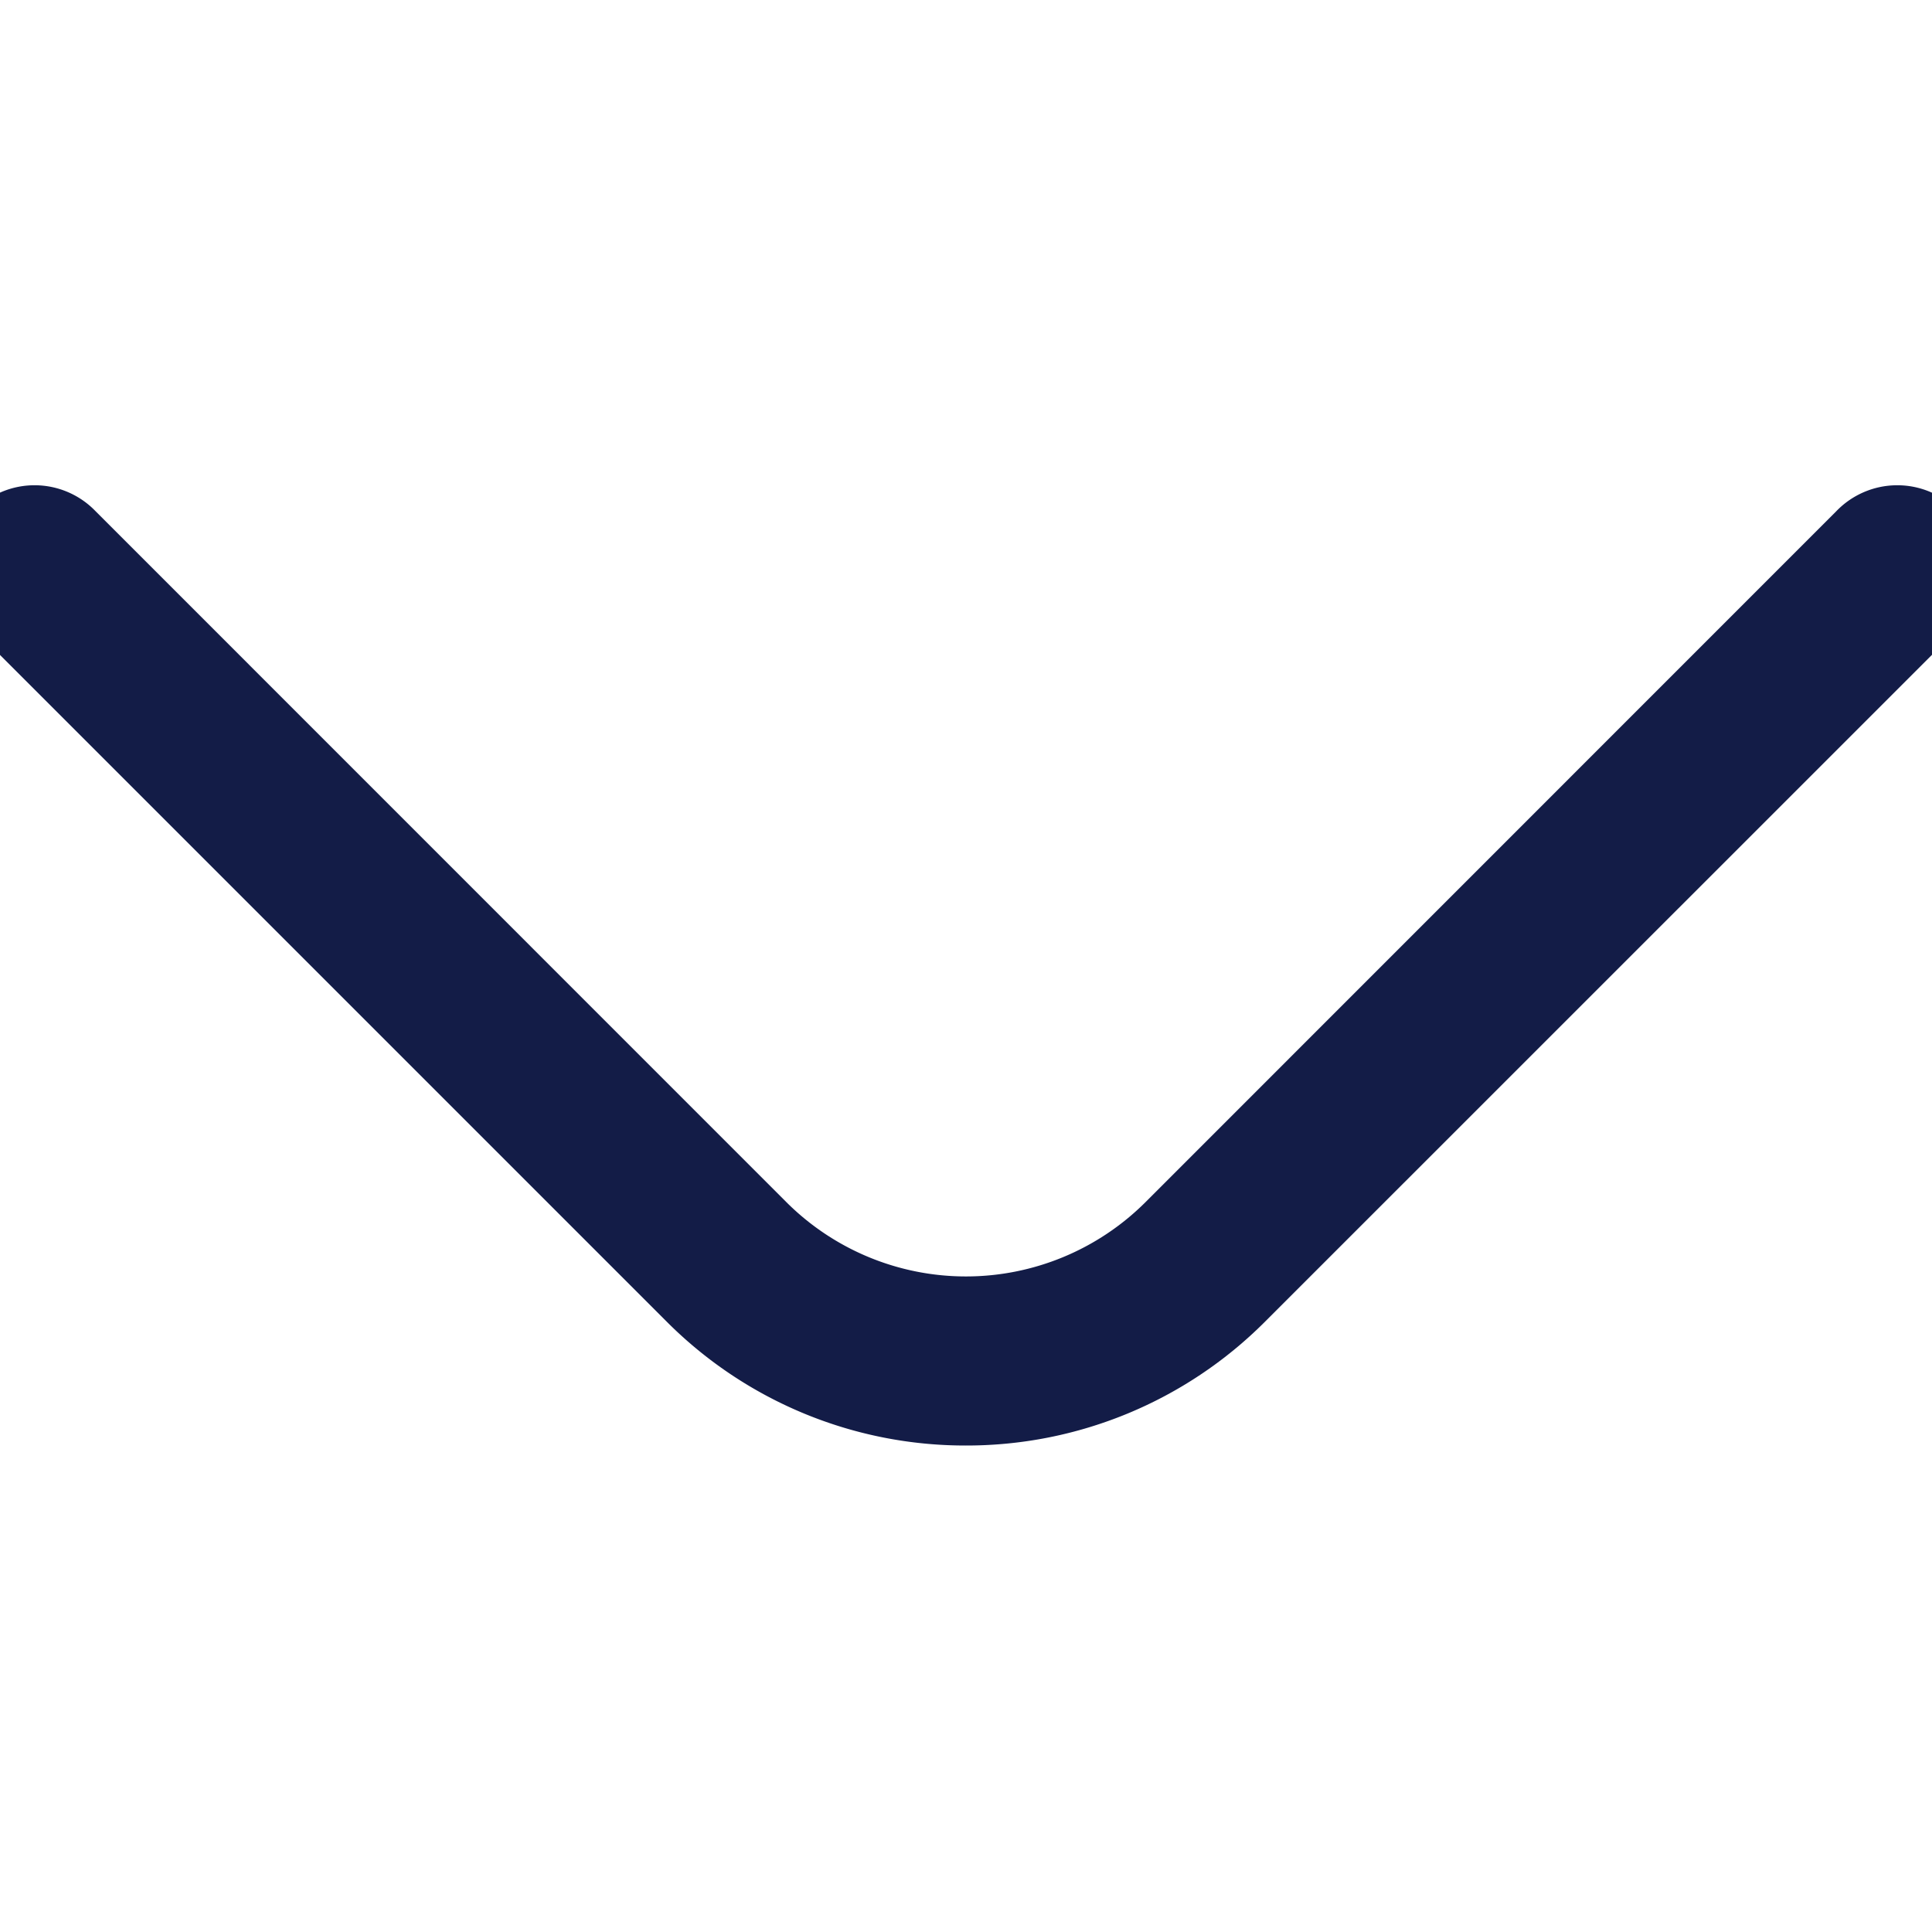 <svg xmlns="http://www.w3.org/2000/svg" xmlns:xlink="http://www.w3.org/1999/xlink" width="15" height="15" viewBox="0 0 15 15">
  <defs>
    <clipPath id="clip-path">
      <rect id="Rectangle_2350" data-name="Rectangle 2350" width="15" height="15" transform="translate(1301.38 13.38)" fill="#131c47" stroke="#707070" stroke-width="1"/>
    </clipPath>
  </defs>
  <g id="accordion-false" transform="translate(-1301.38 -13.38)" clip-path="url(#clip-path)">
    <path id="fi-rr-angle-down" d="M7.88,12.546a3.273,3.273,0,0,1-2.322-.96L.192,6.22a.657.657,0,1,1,.929-.929l5.365,5.366a1.973,1.973,0,0,0,2.787,0l5.365-5.366a.657.657,0,1,1,.929.929L10.2,11.586a3.273,3.273,0,0,1-2.322.96Z" transform="translate(1301 12.057)" fill="#131c47"/>
  </g>
</svg>
